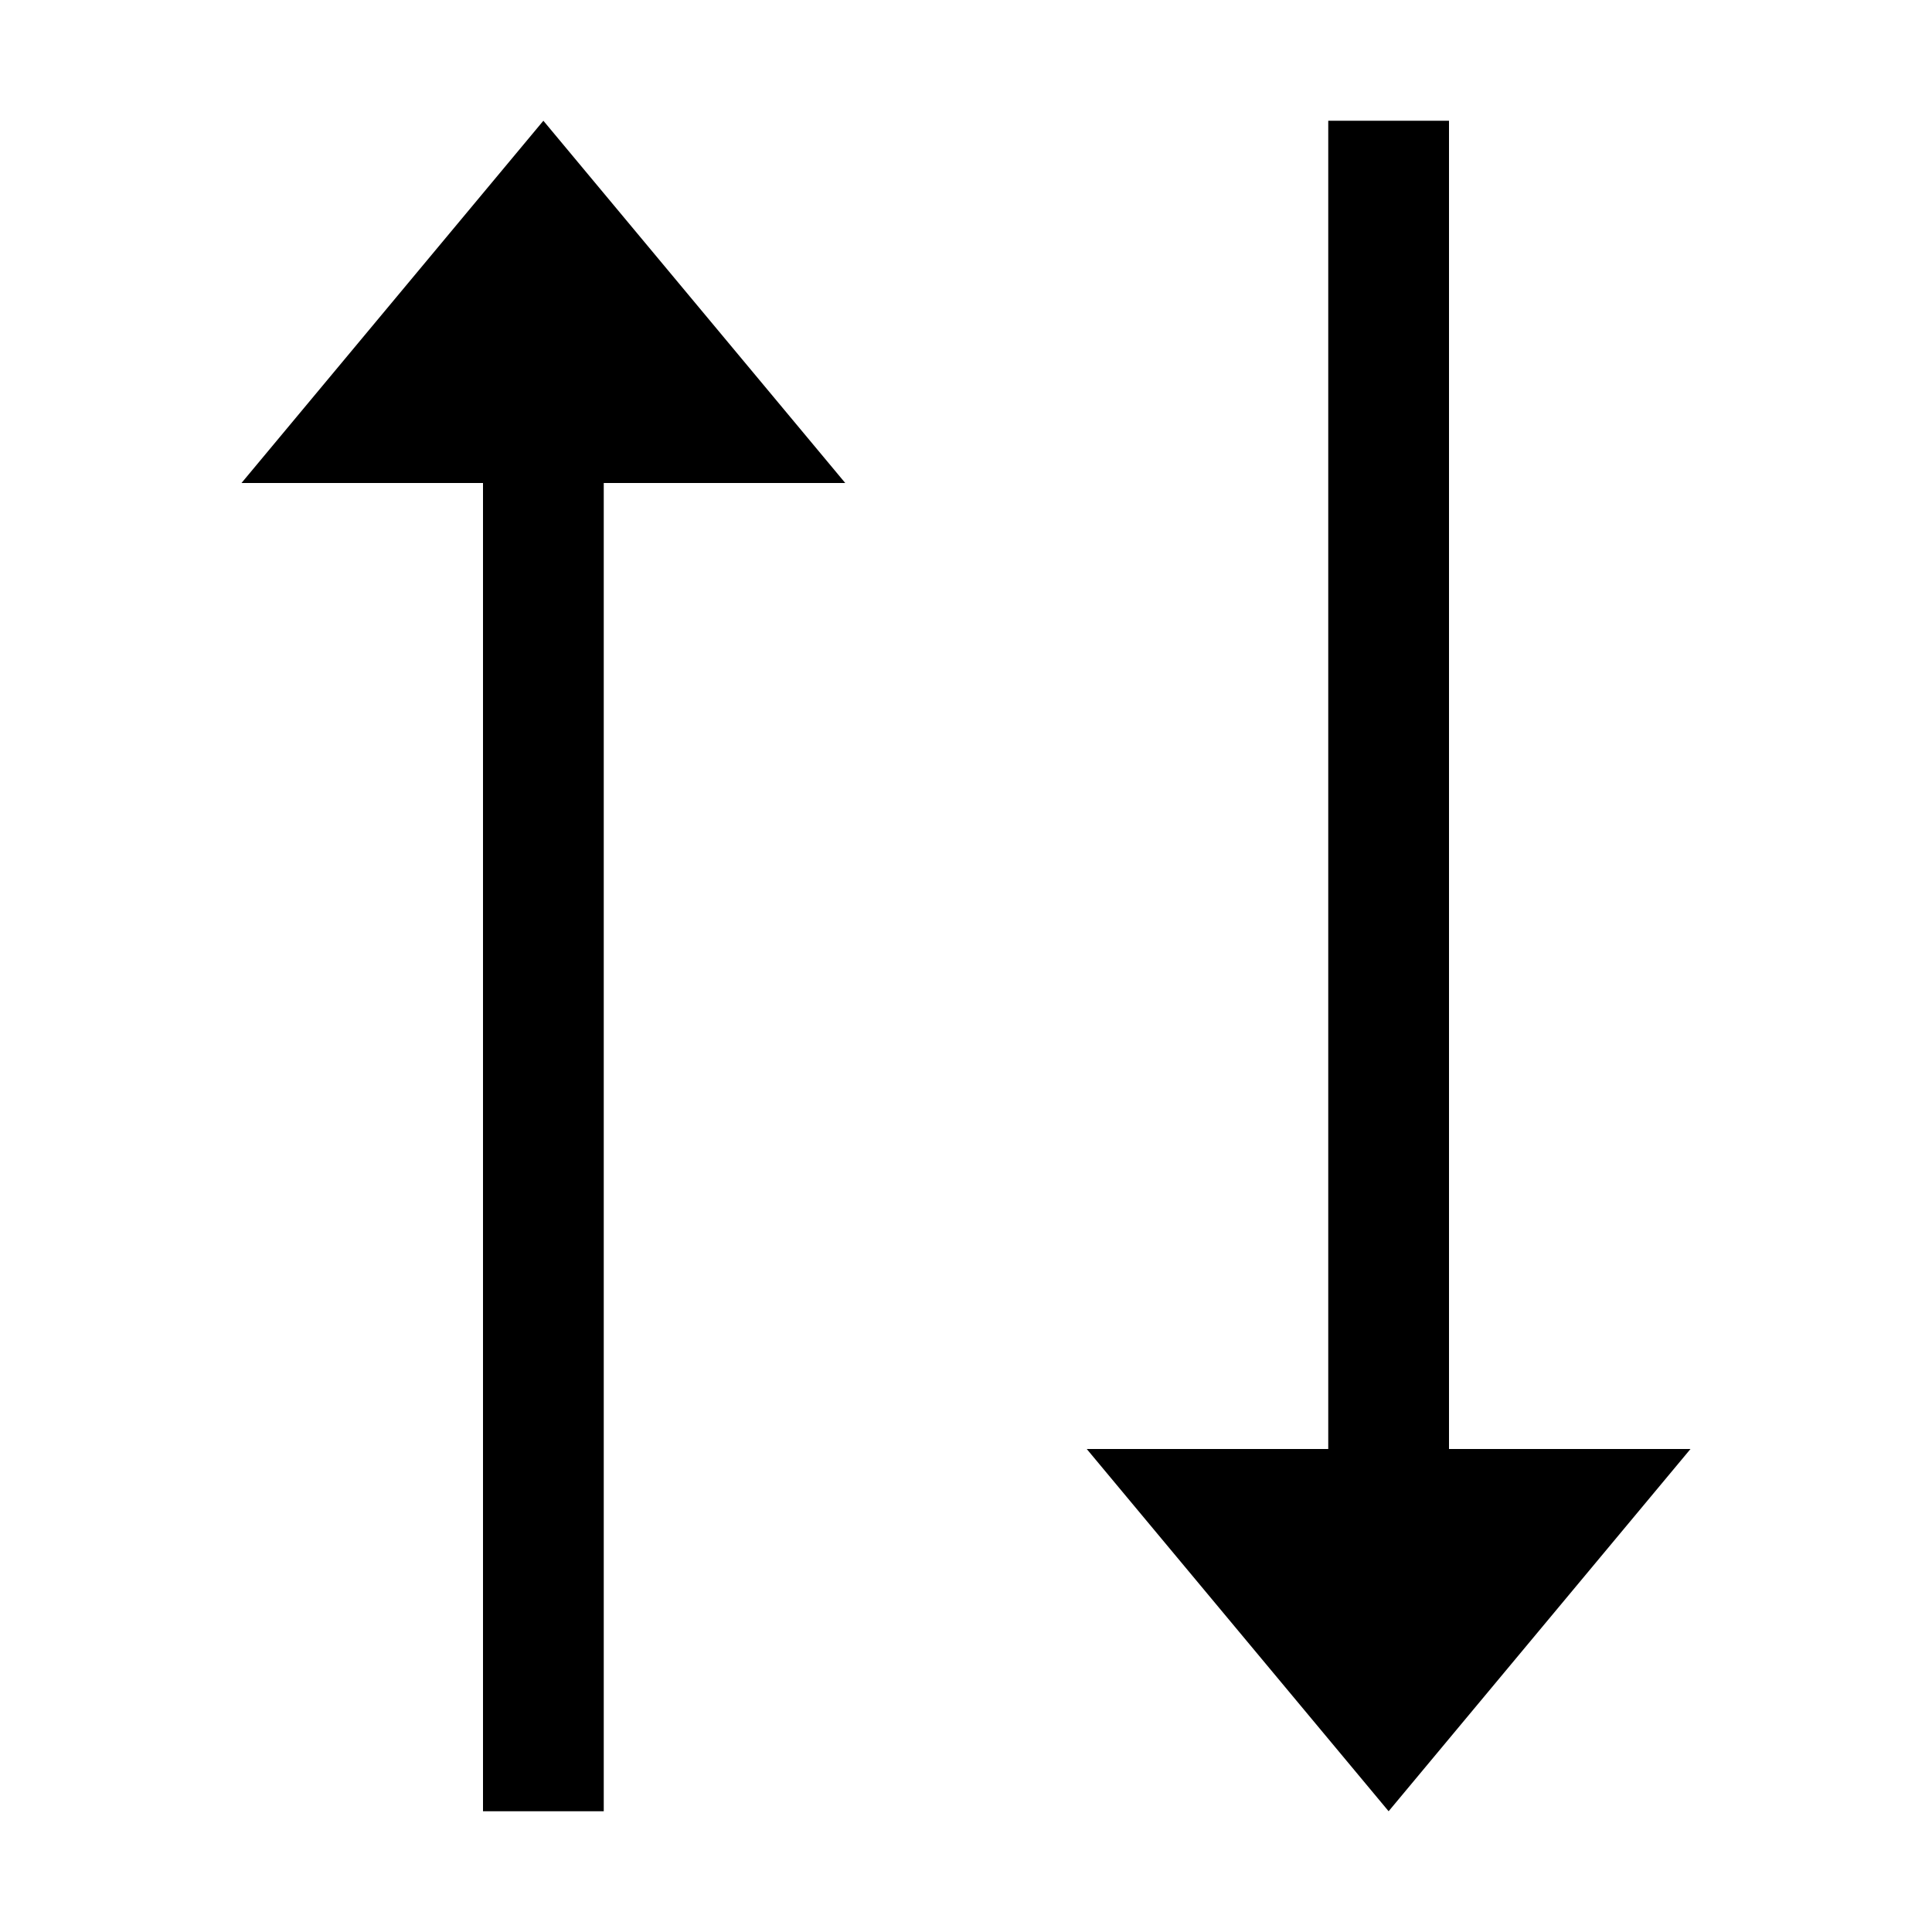 <?xml version="1.0" encoding="UTF-8"?>
<svg xmlns="http://www.w3.org/2000/svg" viewBox="0 0 16 16" fill="currentColor">
  <polygon points="2 4 7 4 4.5 1 2 4" />
  <rect x="4" y="4" width="1" height="11" />
  <polygon points="14 12 9 12 11.5 15 14 12" />
  <rect x="11" y="1" width="1" height="11" />
</svg>